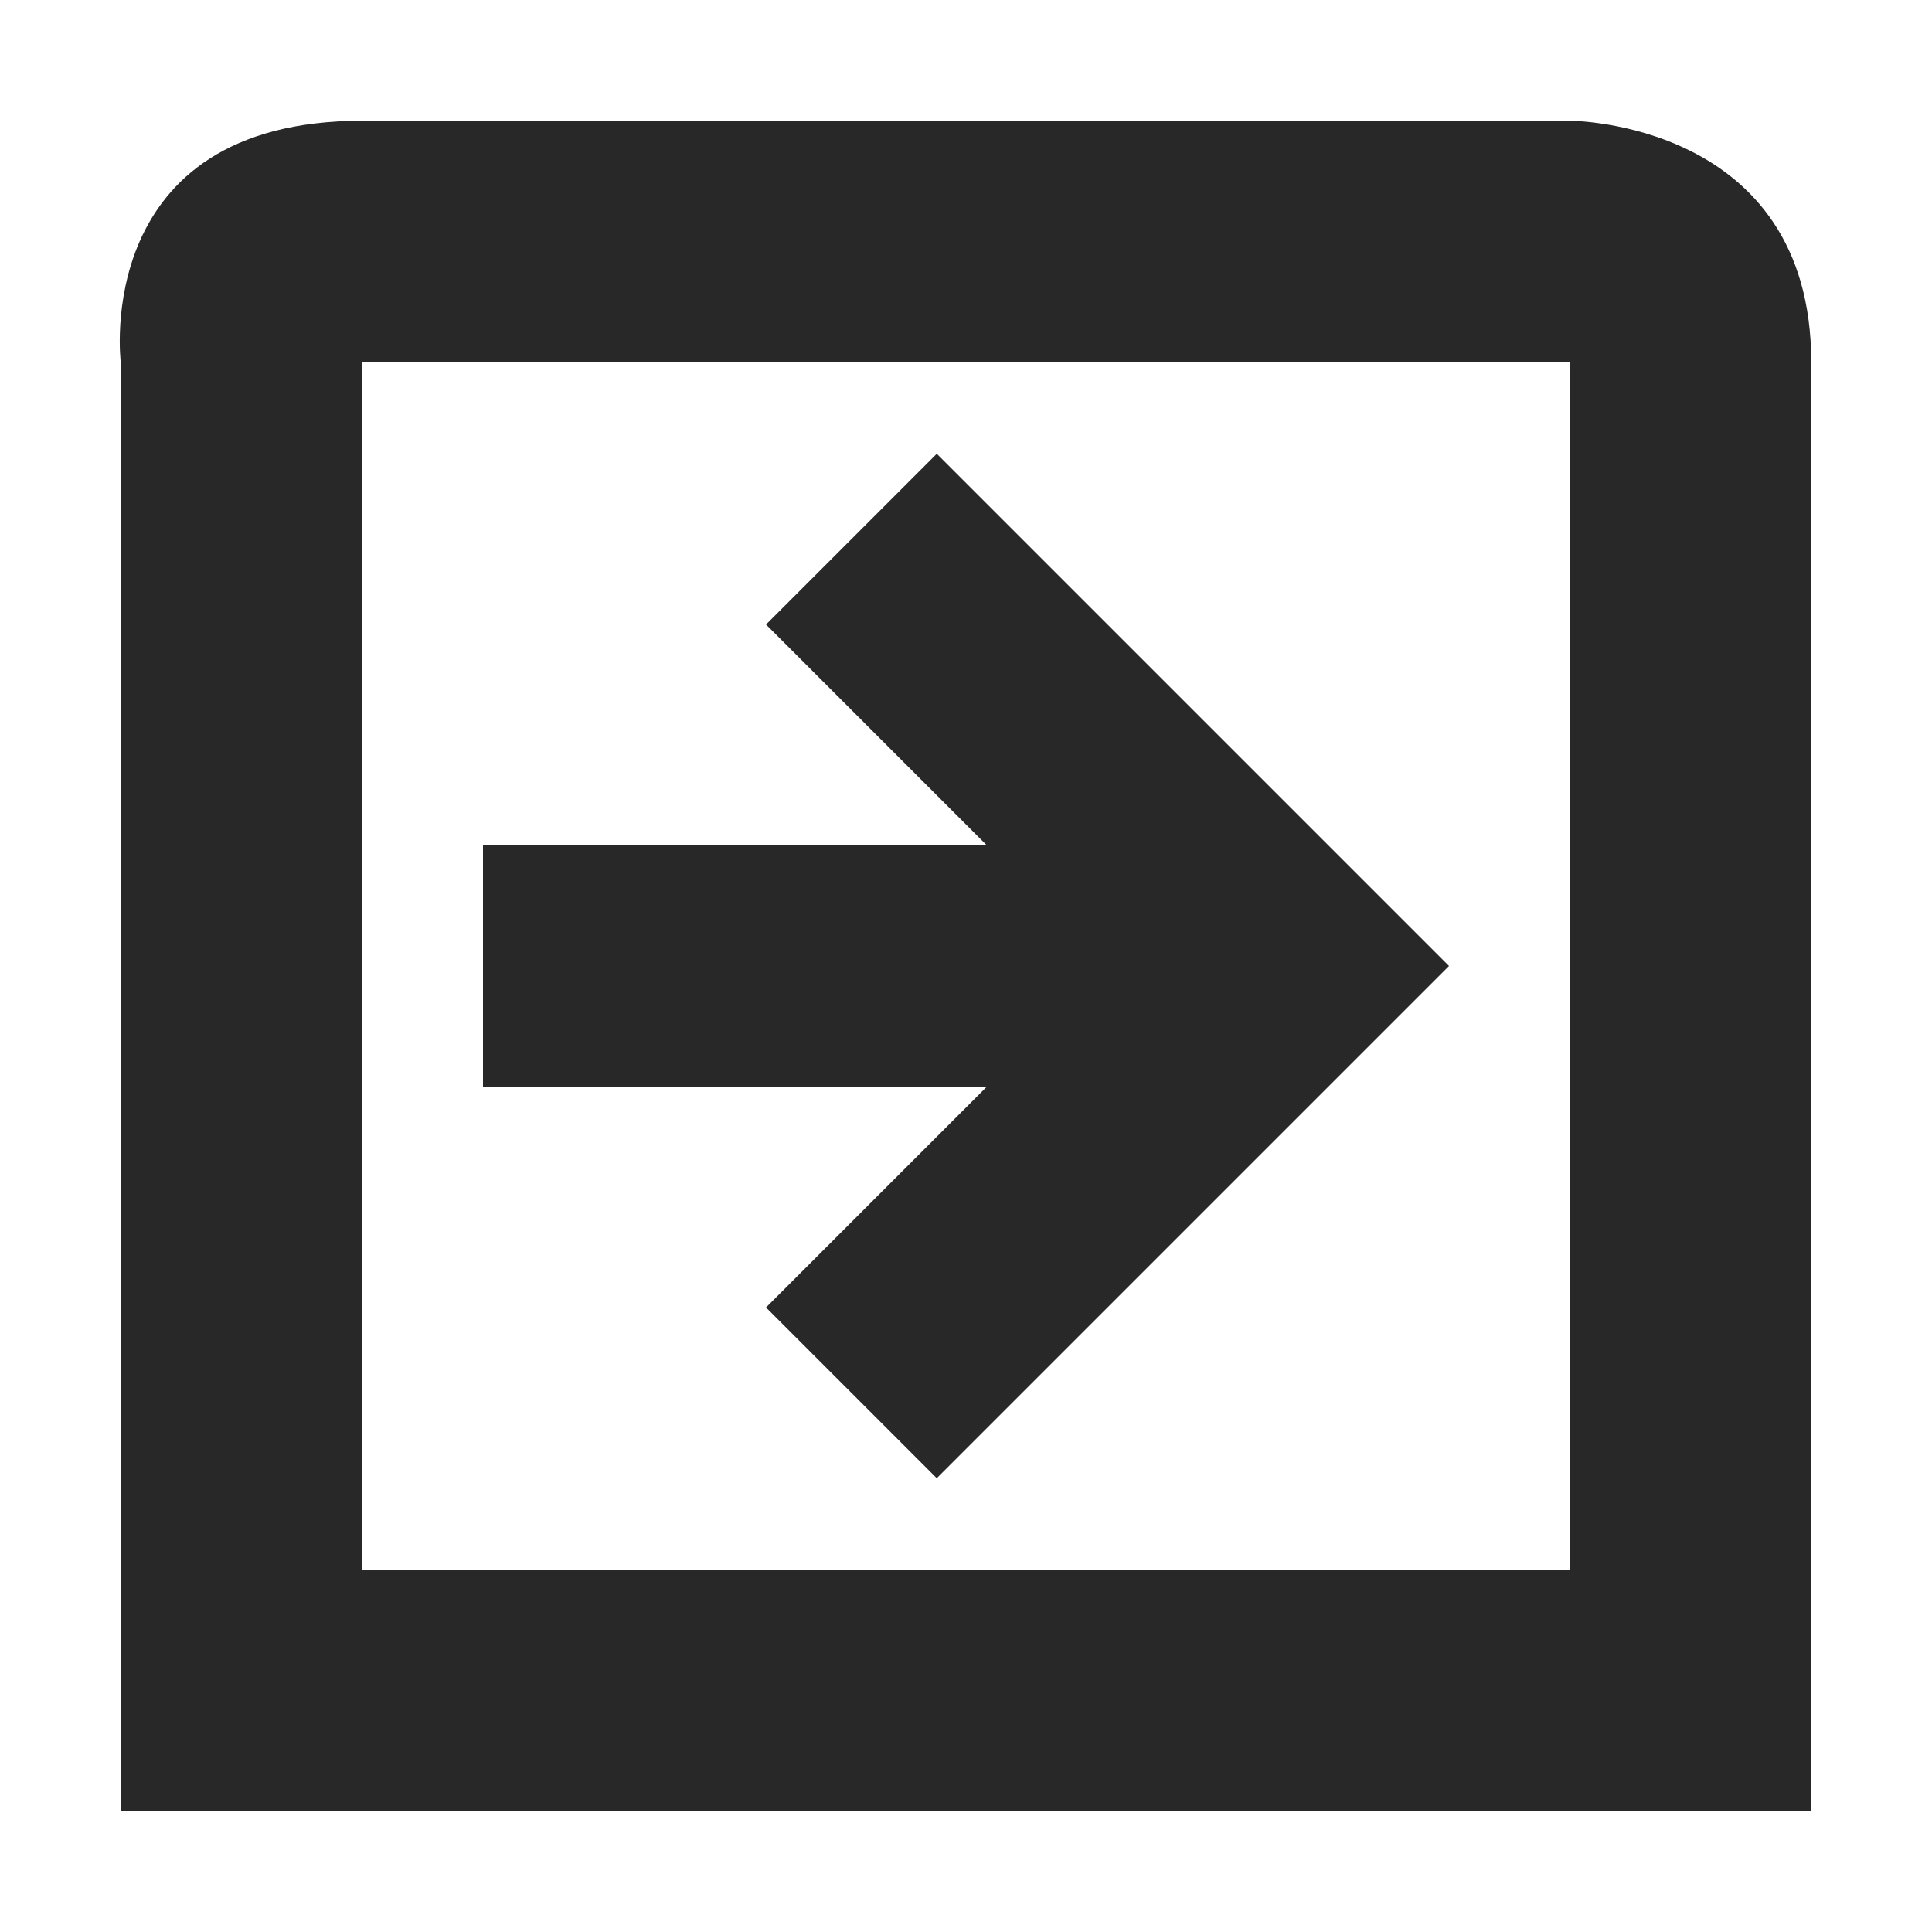 <svg width="16" height="16" version="1.1" xmlns="http://www.w3.org/2000/svg">
  <defs>
    <style id="current-color-scheme" type="text/css">.ColorScheme-Text { color:#282828; } .ColorScheme-Highlight { color:#458588; }</style>
  </defs>
  <path class="ColorScheme-Text" d="m3 1c-2.25 0-2 2-2 2v12h14v-12c0-2-2-2-2-2h-10zm0 2h10v10h-10v-10zm4.758 0.758-1.414 1.414 1.828 1.828h-4.172v2h4.172l-1.828 1.828 1.414 1.414 4.242-4.242-4.242-4.242z" fill="currentColor"/>
</svg>
